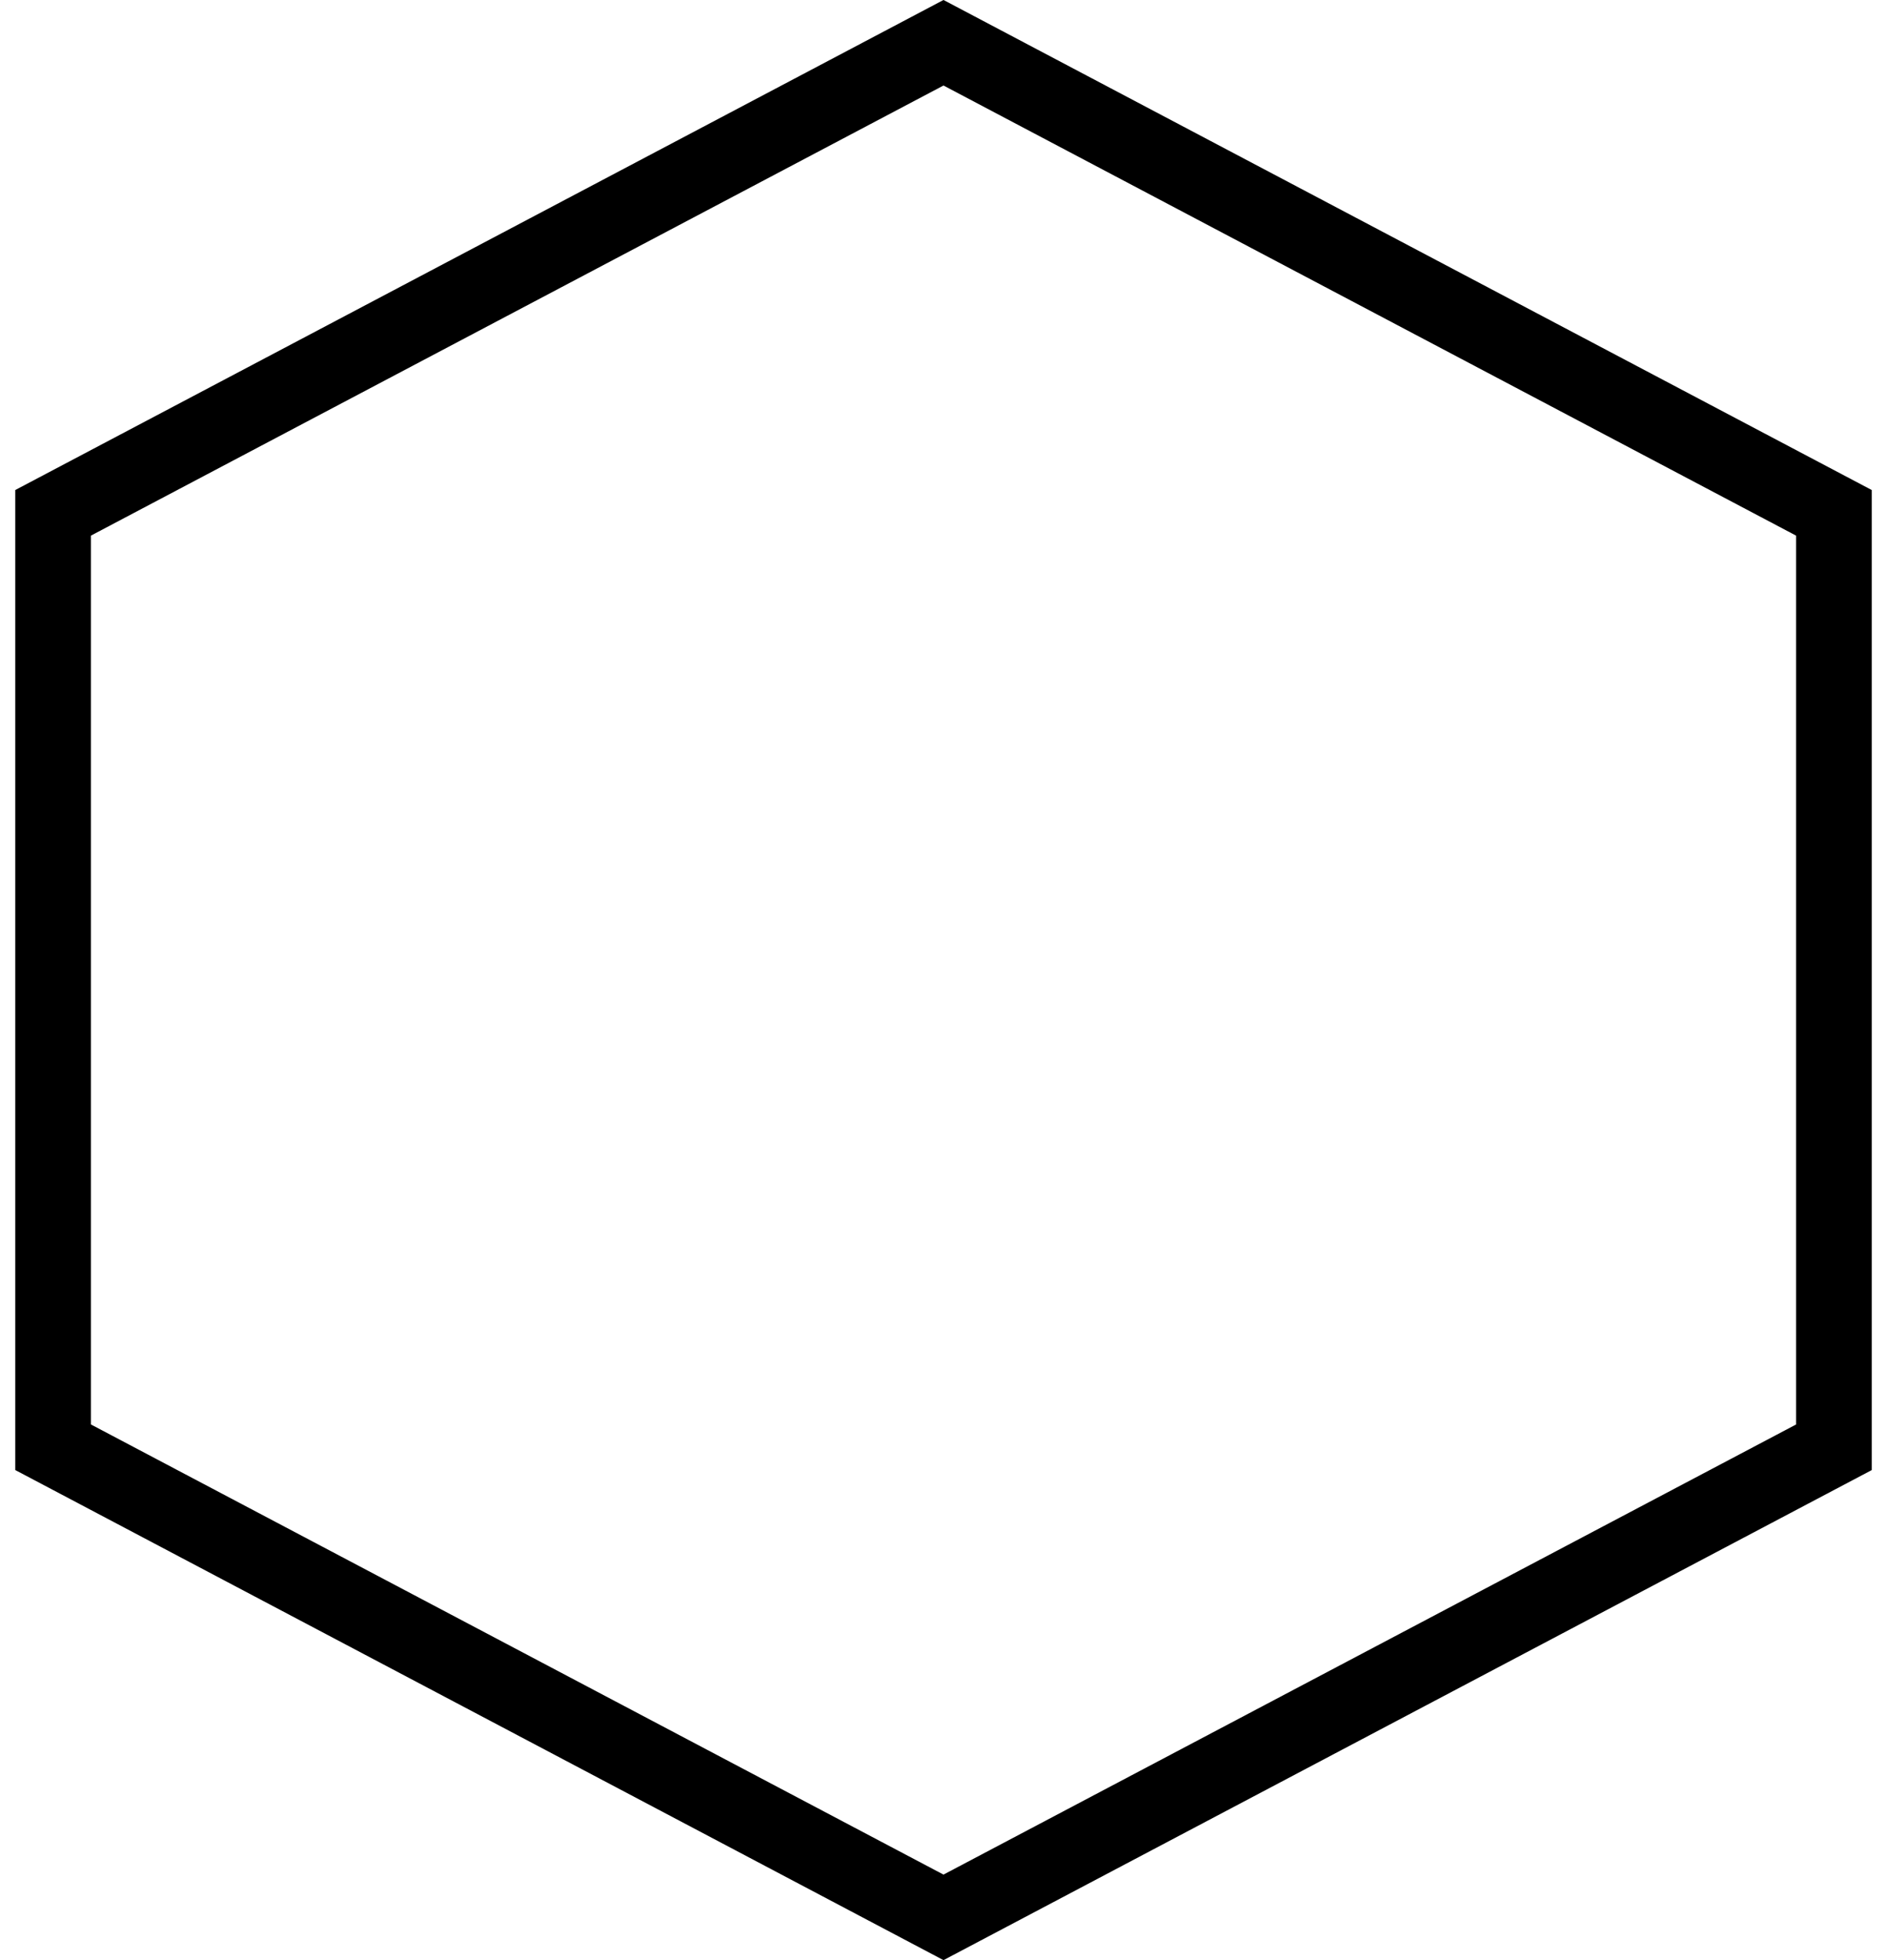 <svg width="52" height="54" viewBox="0 0 54 57" fill="none" xmlns="http://www.w3.org/2000/svg"><path d="M52.9 14.913v27.174L27 55.757 1.1 42.086V14.913L27 1.243l25.9 13.67z" stroke="#000" stroke-width="2.2"/></svg>